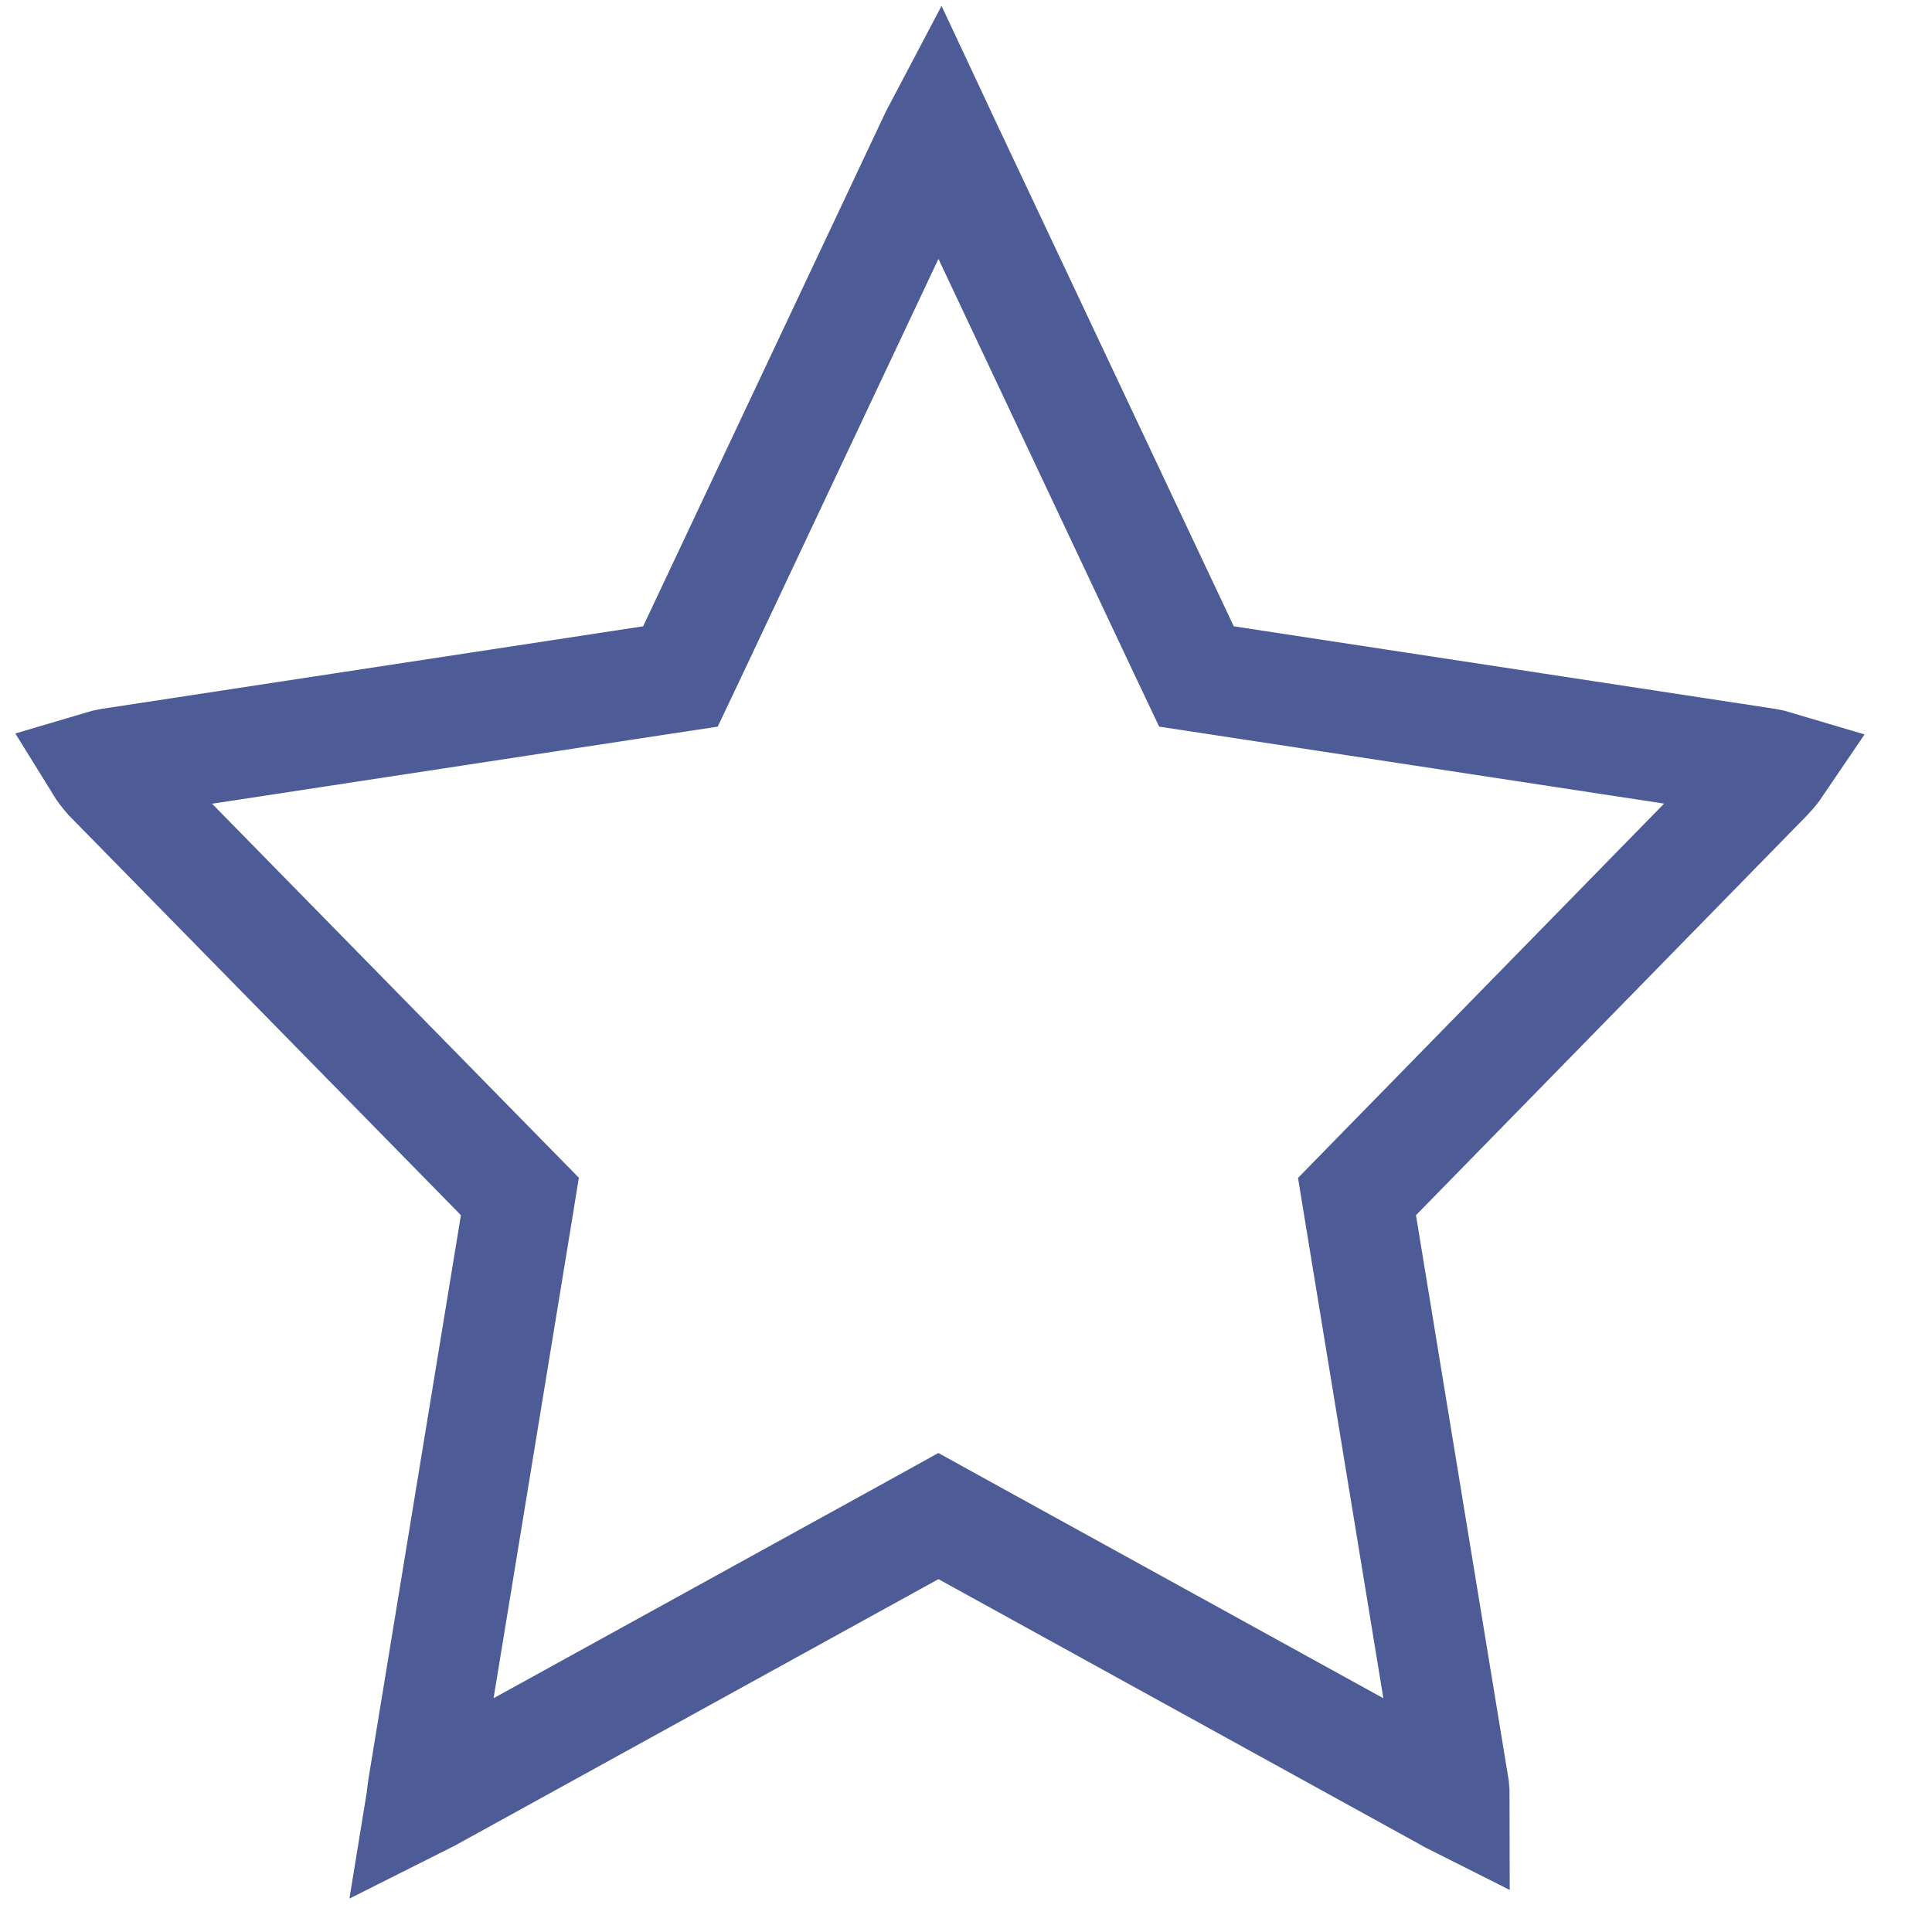 <svg width="21" height="21" viewBox="0 0 21 21" fill="none" xmlns="http://www.w3.org/2000/svg">
<path d="M4.596 19.692C4.596 19.692 4.595 19.692 4.595 19.692M12.868 7.064L13.005 7.353L13.321 7.401L19.197 8.297C19.244 8.305 19.282 8.314 19.312 8.323C19.291 8.354 19.259 8.394 19.213 8.443L14.962 12.789L14.75 13.006L14.799 13.306L15.805 19.437C15.807 19.457 15.81 19.499 15.81 19.572C15.798 19.566 15.784 19.558 15.77 19.549L15.761 19.544L15.751 19.538L10.49 16.639L10.2 16.479L9.911 16.639L4.65 19.538L4.642 19.543C4.619 19.556 4.598 19.567 4.58 19.576C4.581 19.57 4.581 19.563 4.582 19.555C4.585 19.526 4.589 19.488 4.596 19.44L5.602 13.306L5.651 13.005L5.438 12.788L1.185 8.451C1.14 8.399 1.109 8.357 1.088 8.323C1.118 8.314 1.156 8.305 1.204 8.297L7.08 7.401L7.396 7.353L7.533 7.064L10.169 1.474L10.172 1.467L10.175 1.46C10.184 1.44 10.192 1.423 10.201 1.406C10.209 1.423 10.217 1.44 10.226 1.46L10.229 1.467L10.232 1.474L12.868 7.064Z" stroke="#4D5B97" stroke-width="1.2"/>
</svg>
